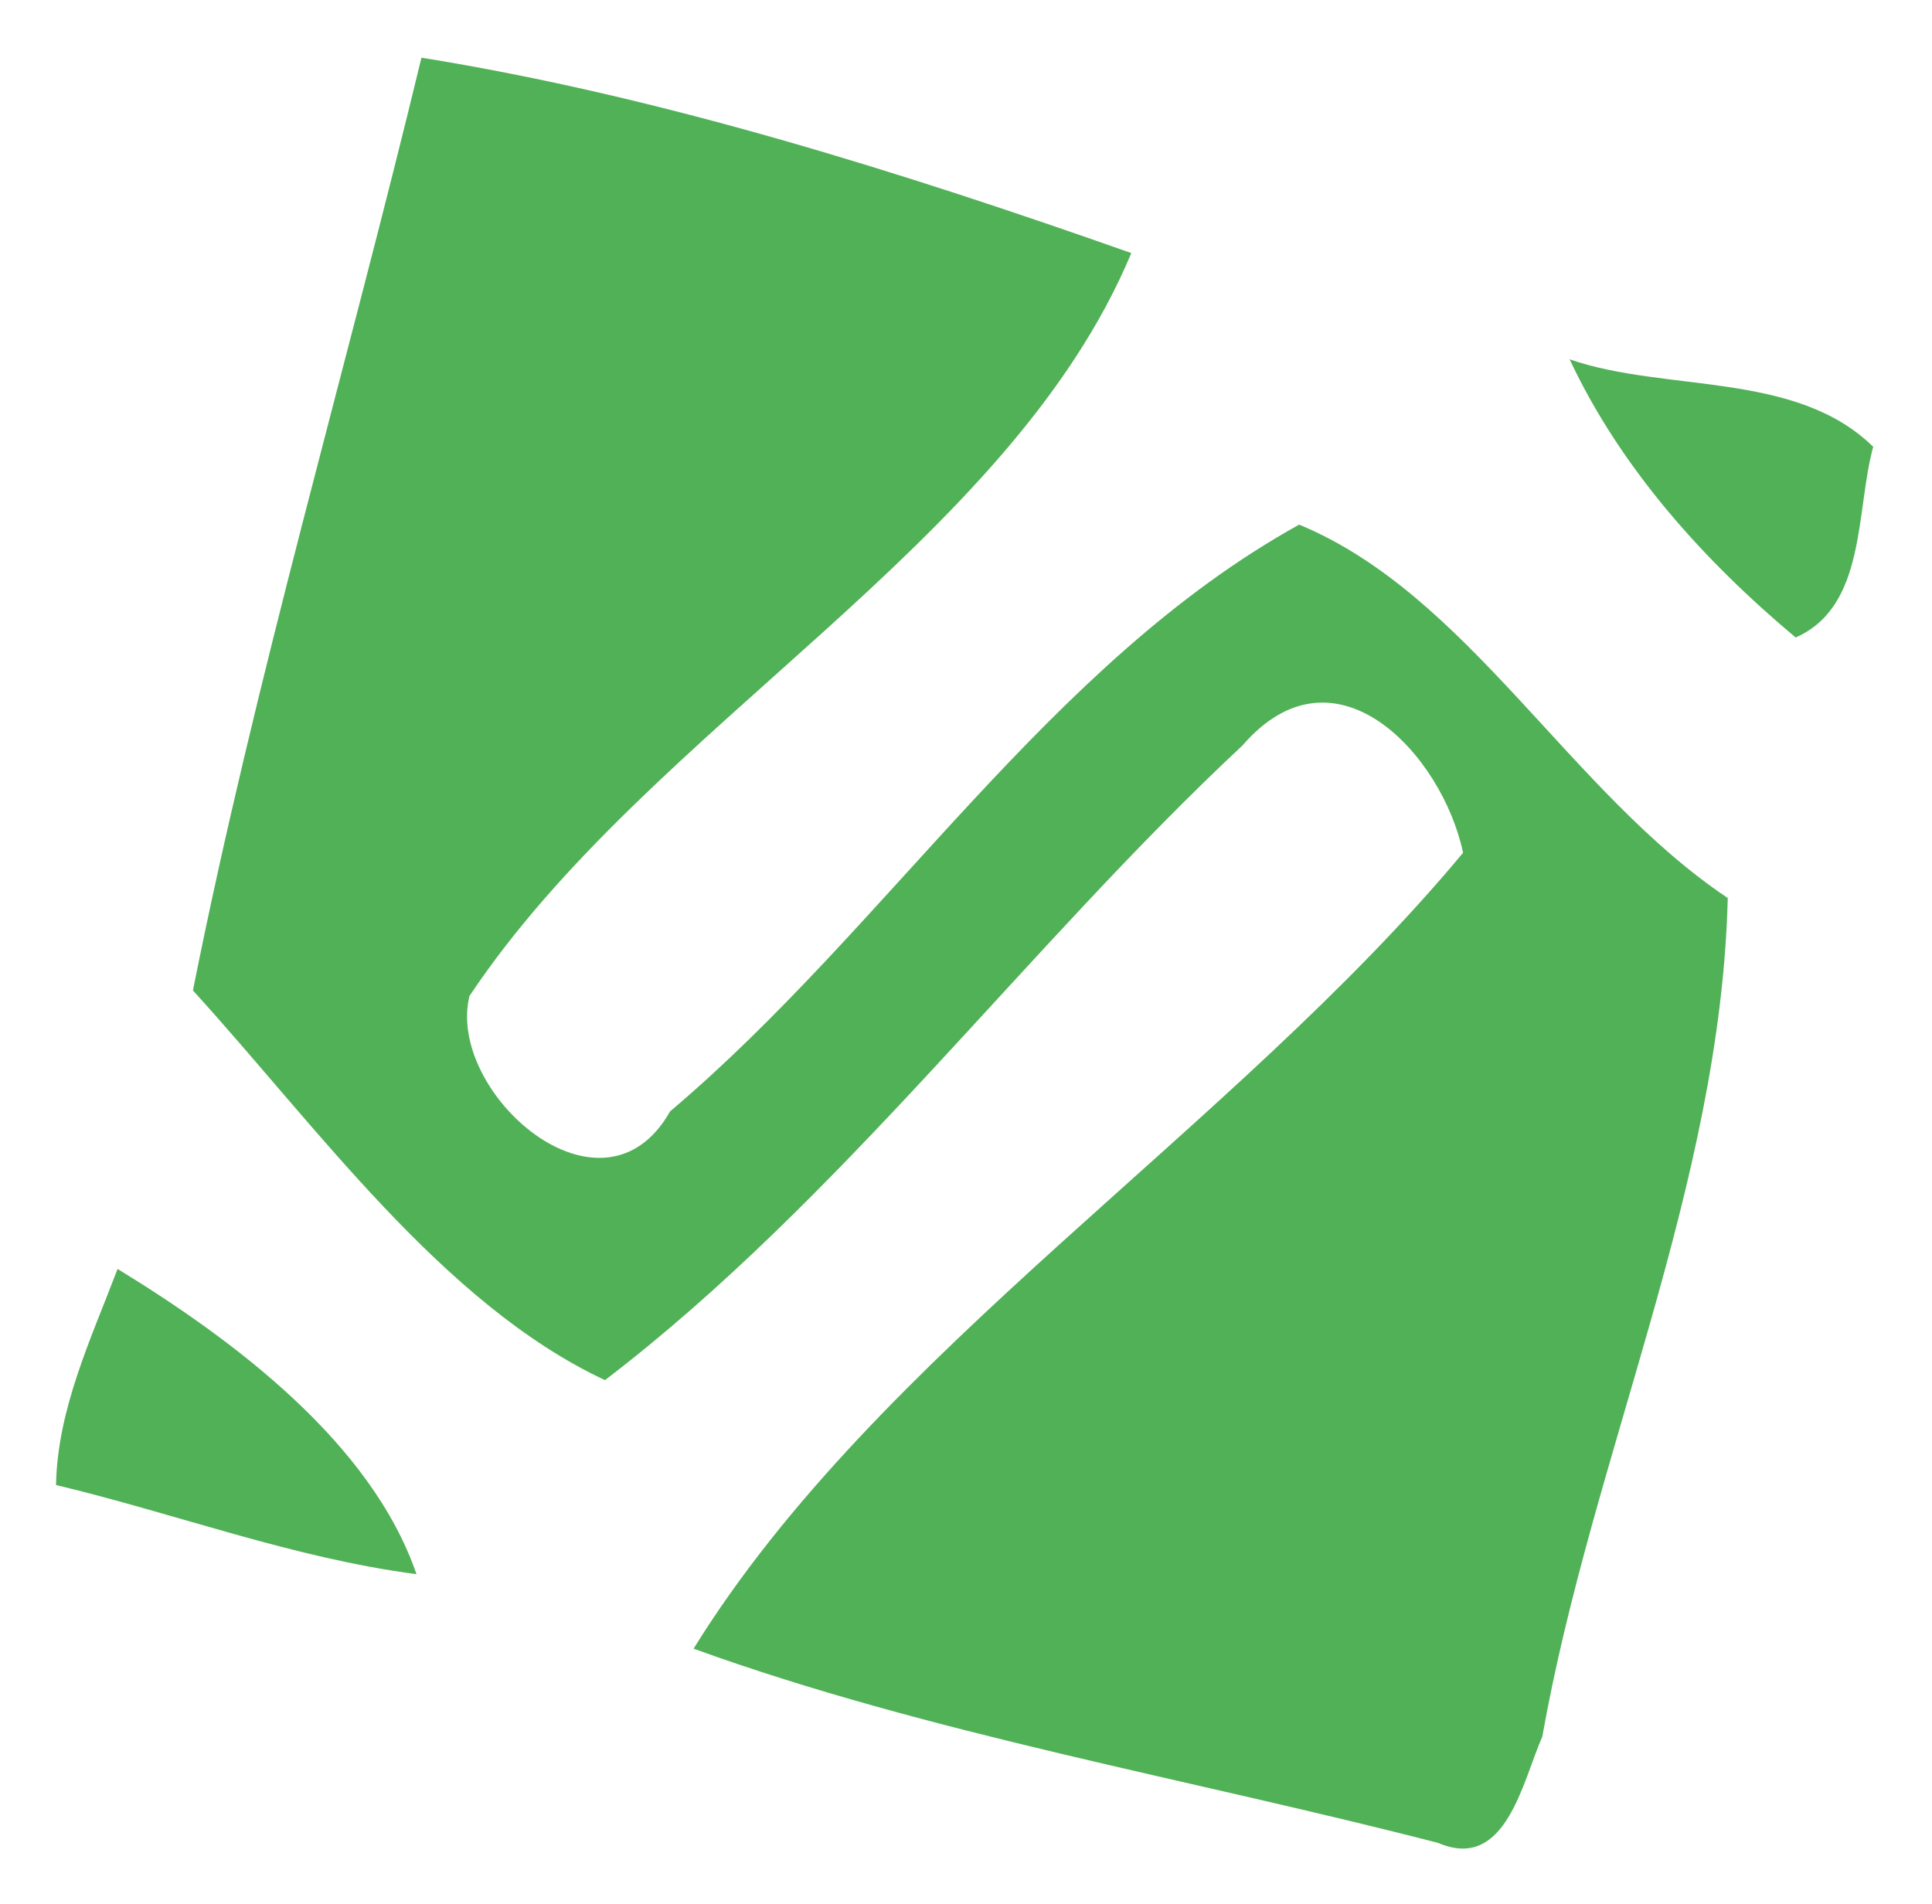 <?xml version="1.0" encoding="UTF-8" ?>
<!DOCTYPE svg PUBLIC "-//W3C//DTD SVG 1.1//EN" "http://www.w3.org/Graphics/SVG/1.1/DTD/svg11.dtd">
<svg width="70pt" height="69pt" viewBox="0 0 70 69" version="1.1" xmlns="http://www.w3.org/2000/svg">
<g id="#f2faf0ff">
</g>
<g id="#51b157ff">
<path fill="#51b157" opacity="1.00" d=" M 15.27 2.09 C 23.92 3.48 32.68 6.24 40.99 9.17 C 36.55 19.79 23.54 26.30 17.01 36.09 C 16.15 39.58 21.82 44.62 24.28 40.27 C 32.17 33.60 38.00 24.04 47.07 19.01 C 53.19 21.54 56.88 28.71 62.60 32.54 C 62.34 42.96 57.69 52.73 55.88 62.93 C 55.16 64.56 54.56 67.83 52.11 66.78 C 43.14 64.46 33.68 62.84 25.13 59.74 C 31.79 48.97 44.66 40.94 53.01 30.90 C 52.26 27.35 48.38 23.12 45.02 27.01 C 37.20 34.31 30.48 43.47 21.92 50.01 C 16.04 47.26 11.46 40.79 6.99 35.89 C 9.25 24.55 12.55 13.36 15.27 2.09 Z" />
<path fill="#51b157" opacity="1.00" d=" M 56.87 13.02 C 60.36 14.23 65.06 13.43 67.87 16.19 C 67.23 18.51 67.63 21.97 65.06 23.10 C 61.73 20.31 58.73 16.98 56.87 13.02 Z" />
<path fill="#51b157" opacity="1.00" d=" M 4.26 45.98 C 8.46 48.55 13.45 52.27 15.09 57.04 C 10.63 56.46 6.38 54.85 2.03 53.81 C 2.08 51.06 3.30 48.51 4.26 45.98 Z" />
</g>
</svg>
